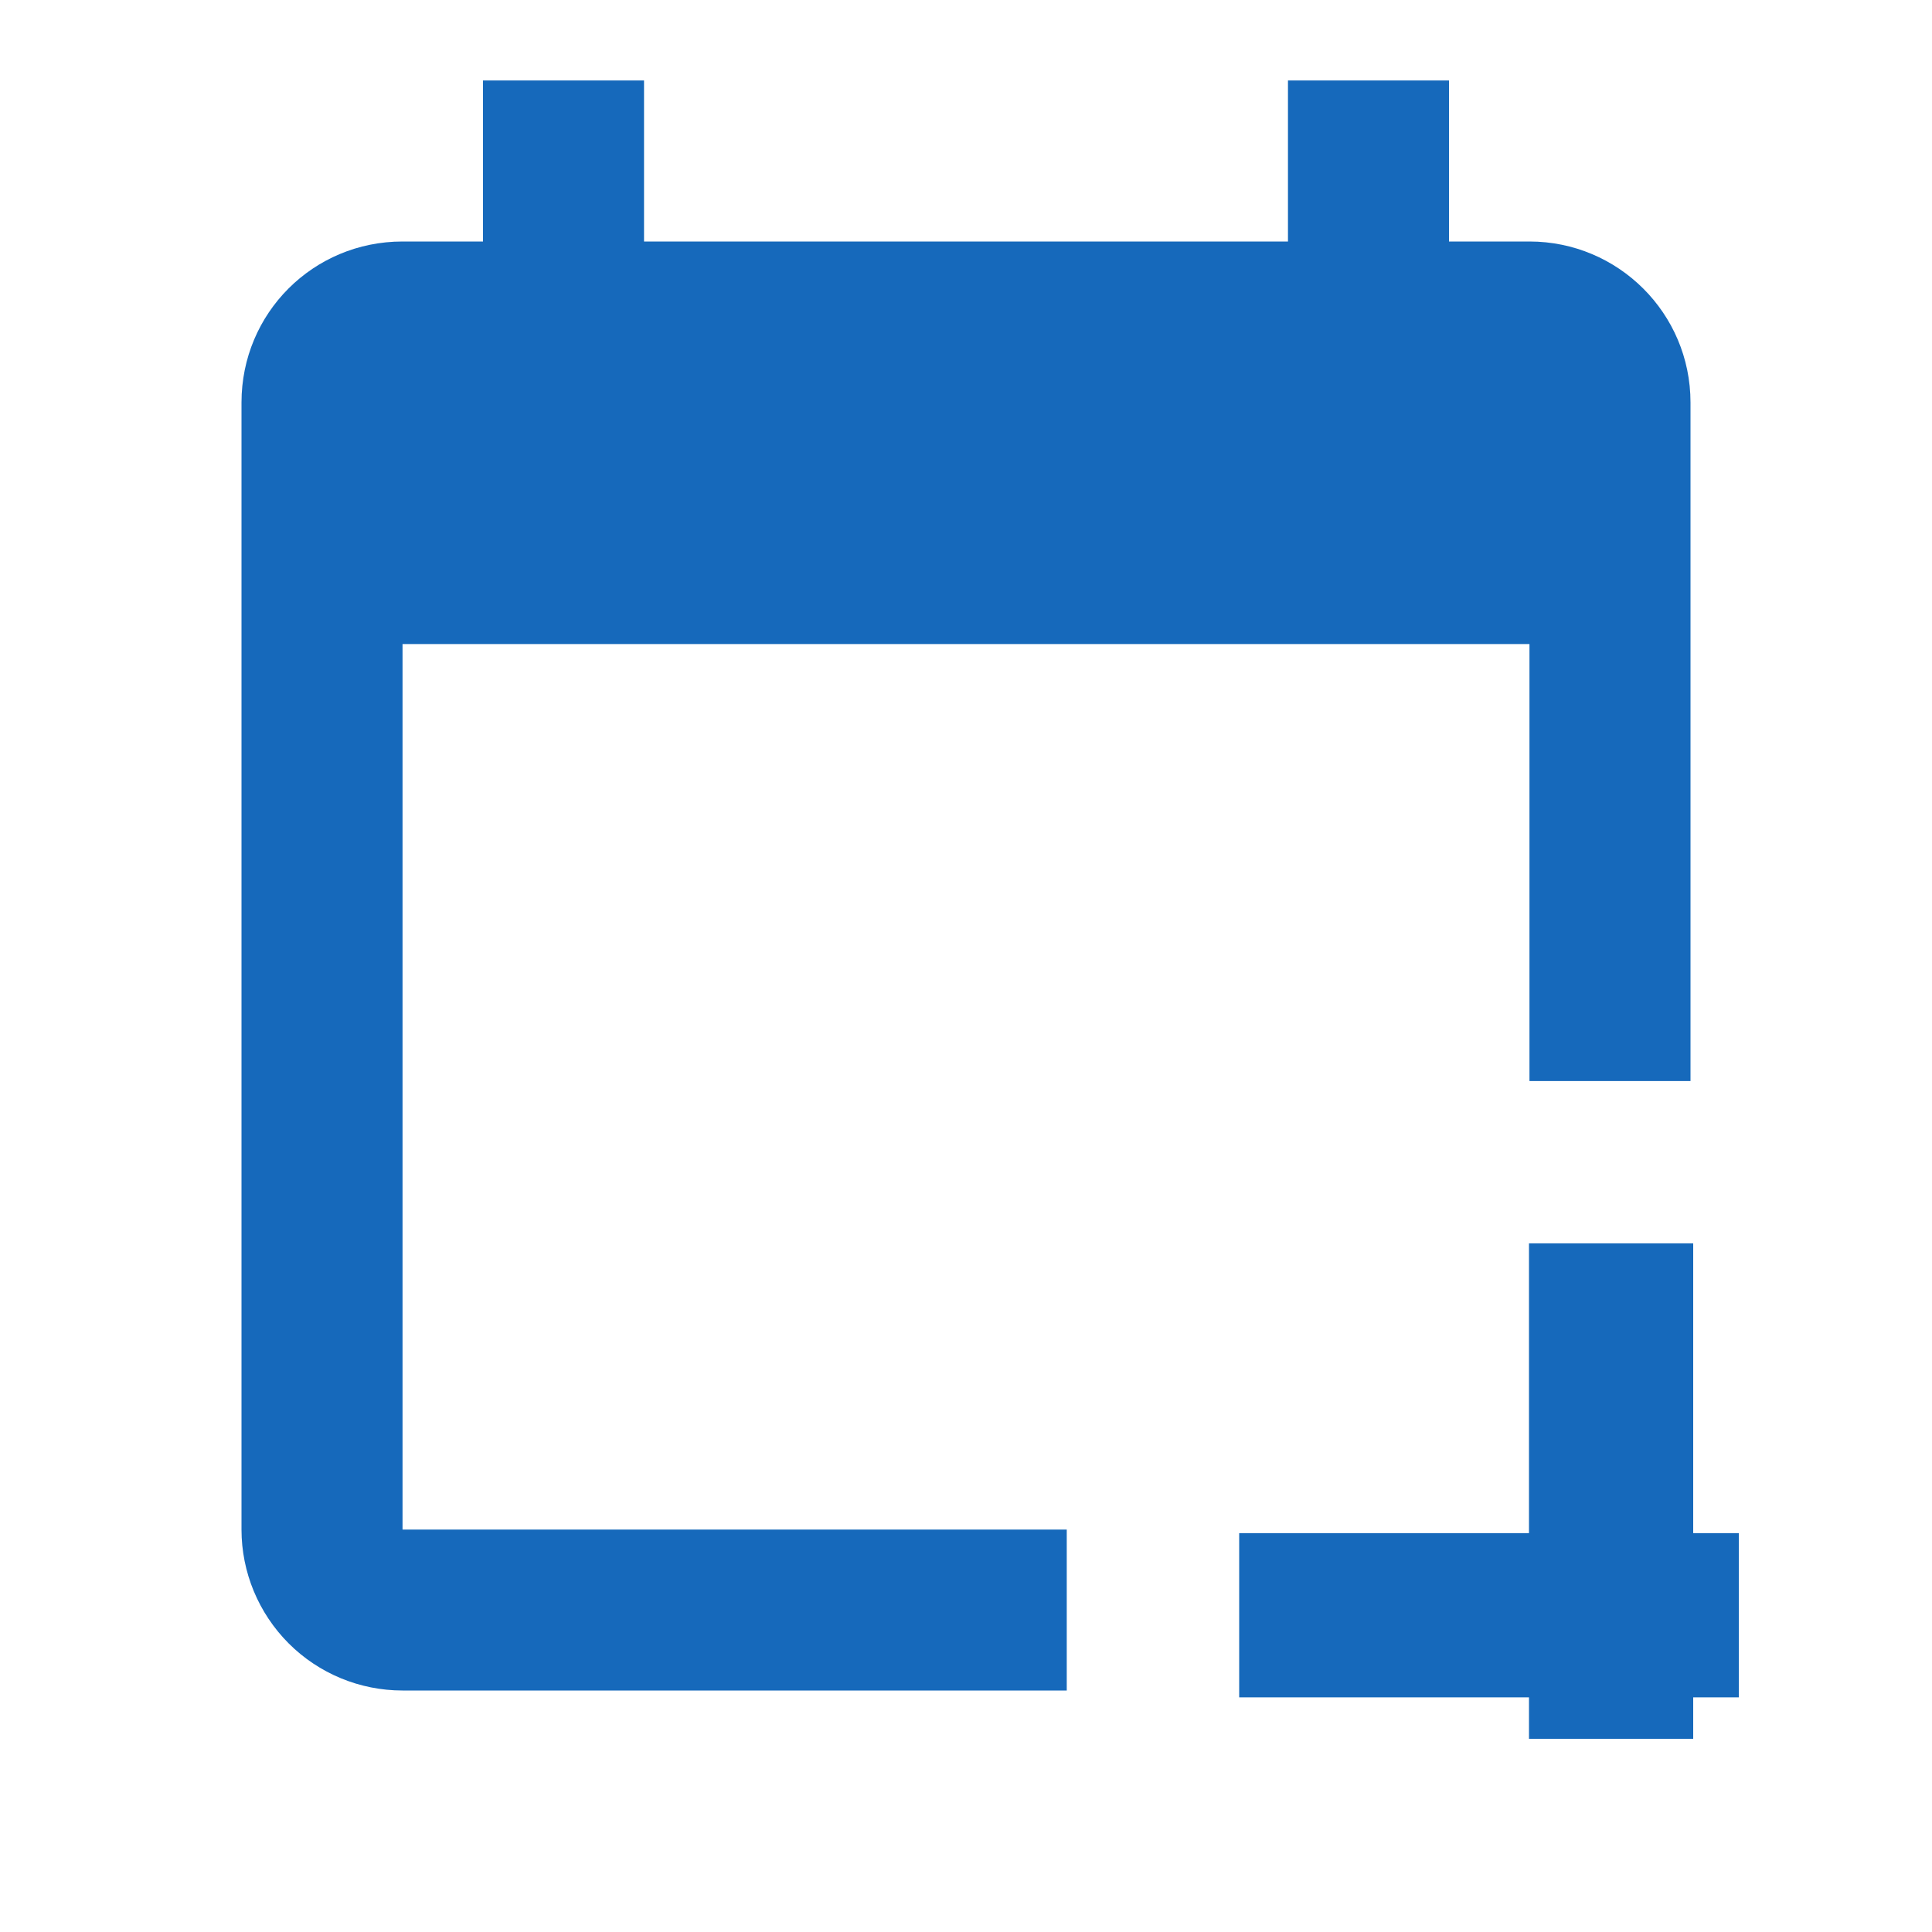 <svg width="14" height="14" viewBox="0 0 20 20" fill="none" xmlns="http://www.w3.org/2000/svg">
<g clip-path="url(#clip0_5131_3518)">
<path fill-rule="evenodd" clip-rule="evenodd" d="M11.043 15.834H4.167V6.667H15.833V11.191H17.5V4.167C17.5 3.242 16.75 2.5 15.833 2.5H15V0.833H13.333V2.5H6.667V0.833H5V2.5H4.167C3.242 2.5 2.5 3.242 2.5 4.167V15.834C2.5 16.276 2.676 16.699 2.988 17.012C3.301 17.325 3.725 17.5 4.167 17.5H11.043V15.834Z" fill="#1669BB"/>
<path d="M20.178 17.396H20.353V17.221V16.221V16.046H20.178H17.353V13.221V13.046H17.178H16.178H16.003V13.221V16.046H13.178H13.003V16.221V17.221V17.396H13.178H16.003V20.221V20.396H16.178H17.178H17.353V20.221V17.396H20.178Z" fill="#1669BB" stroke="#1669BB" stroke-width="0.35"/>
</g>
<defs>
<clipPath id="clip0_5131_3518">
<rect width="18" height="18" fill="white"/>
</clipPath>
</defs>
</svg>
